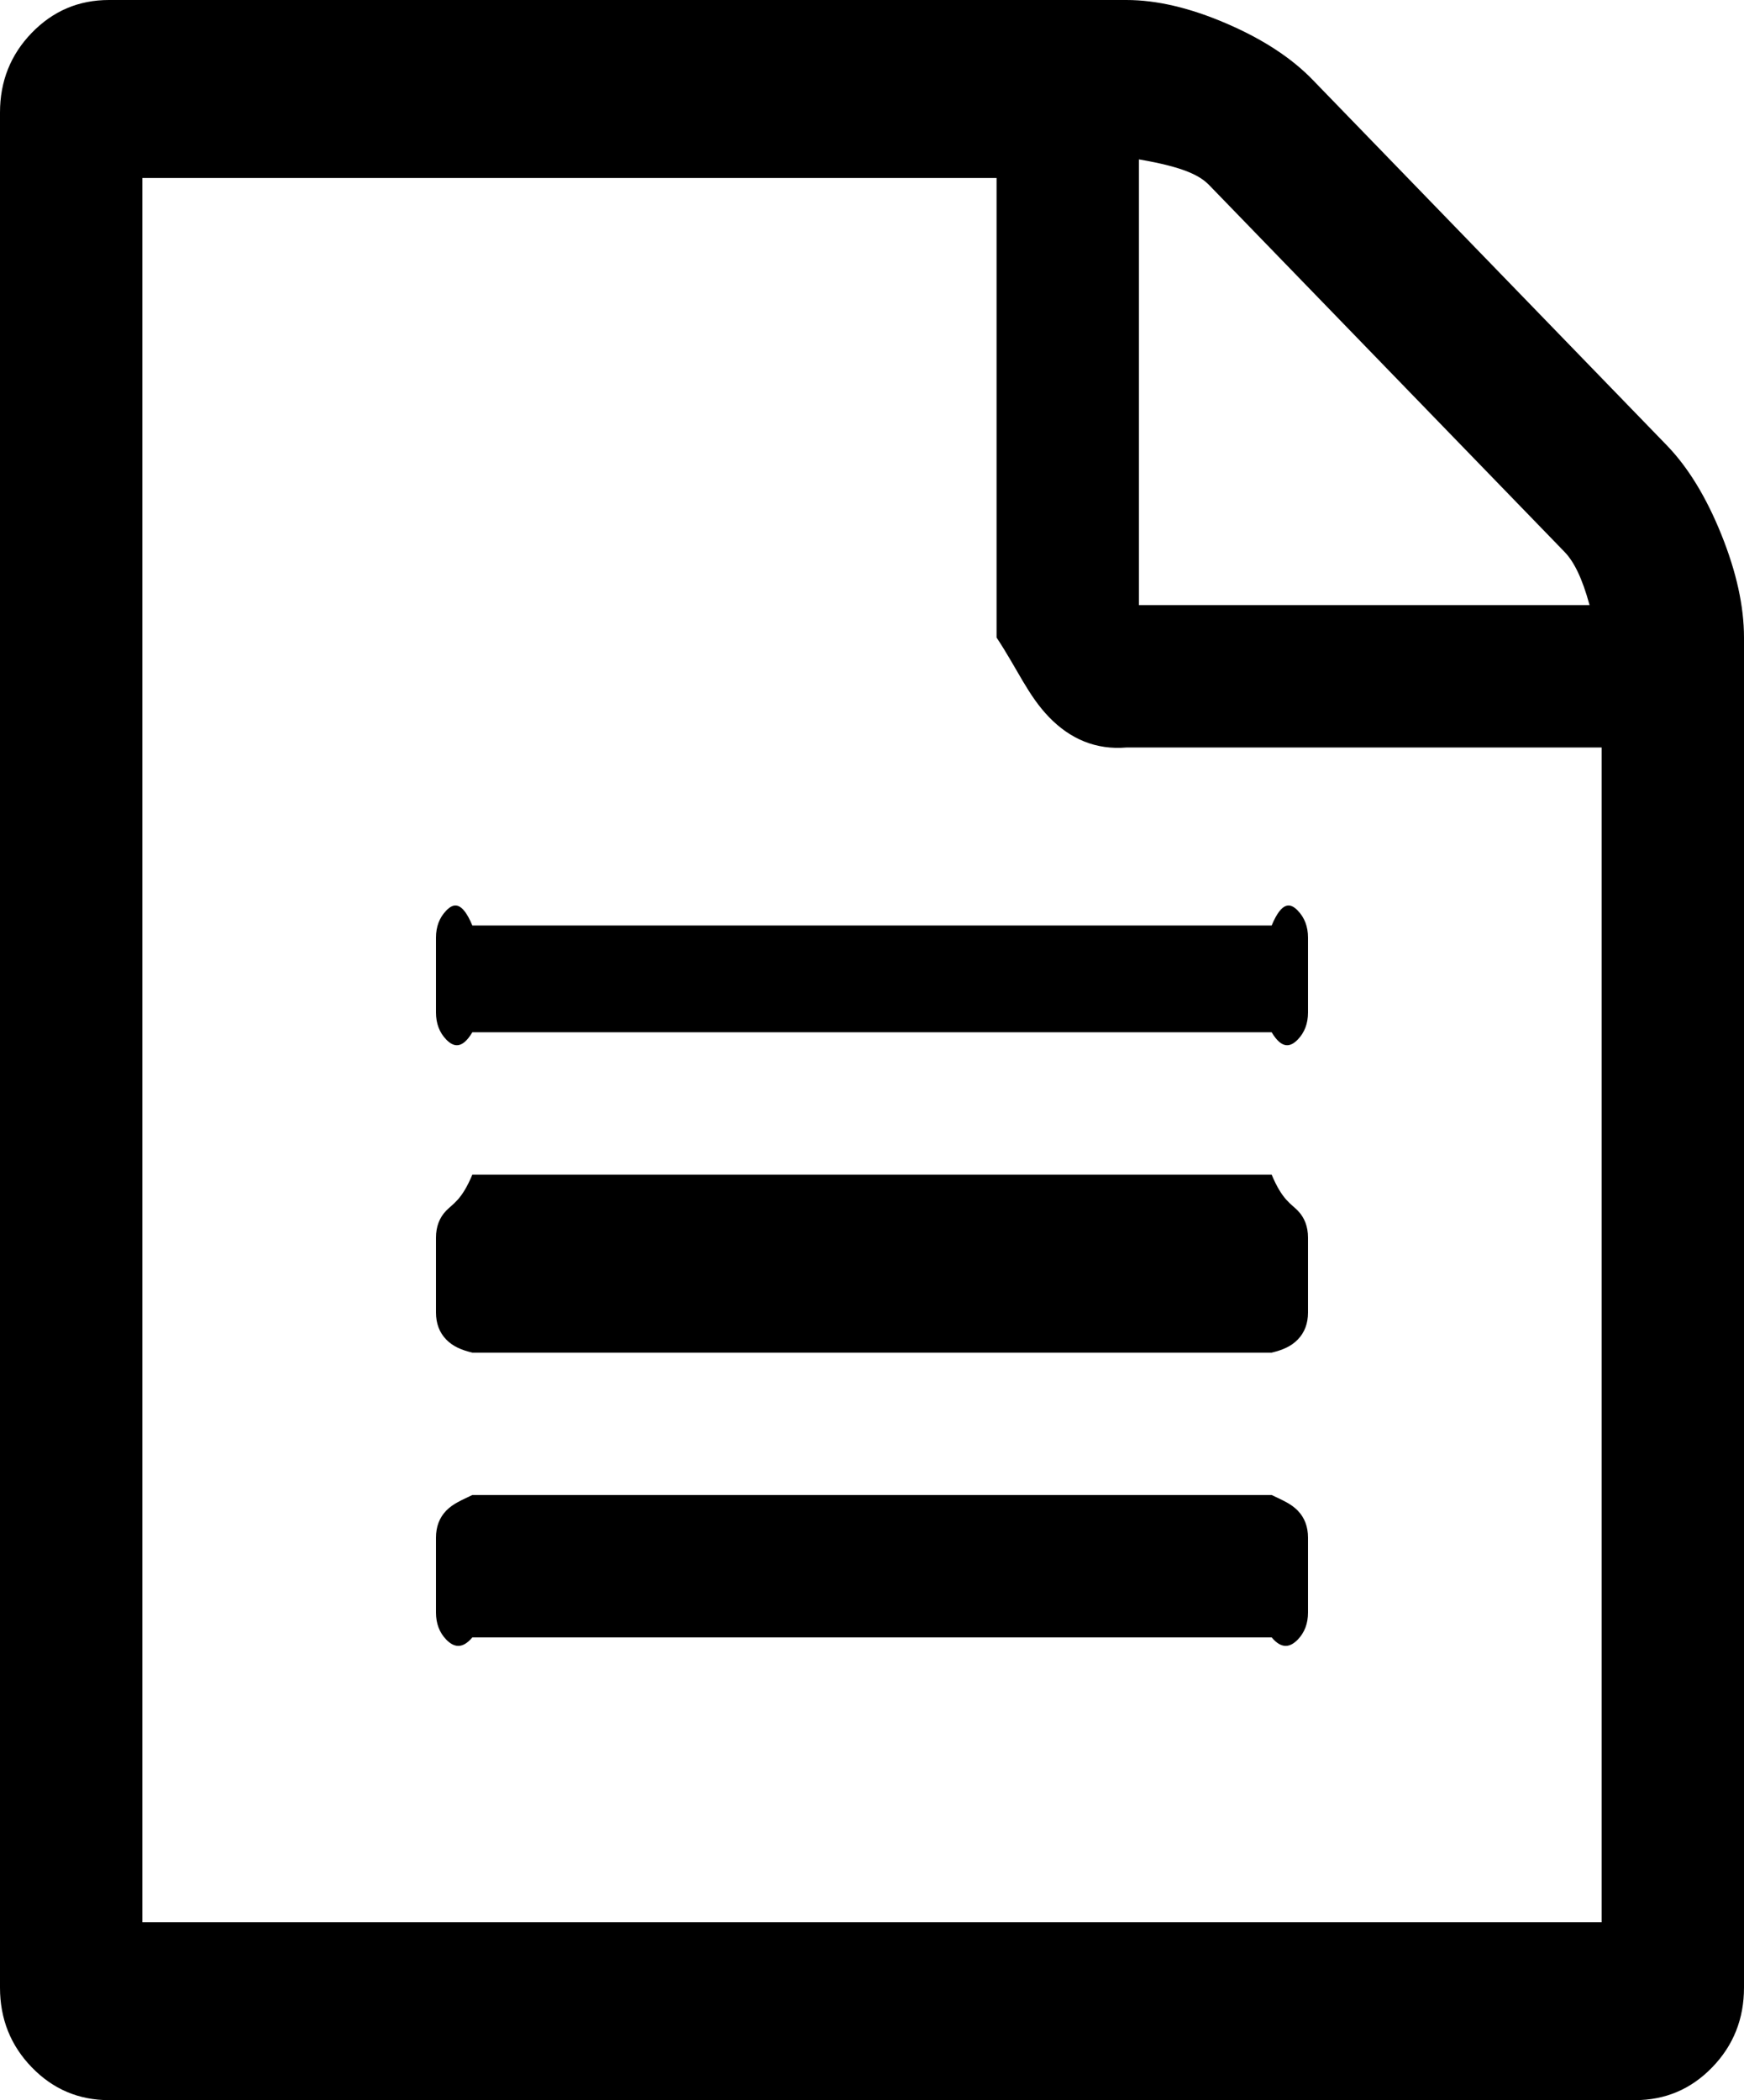 ﻿<?xml version="1.0" encoding="utf-8"?>
<svg version="1.1" xmlns:xlink="http://www.w3.org/1999/xlink" width="49px" height="59px" xmlns="http://www.w3.org/2000/svg">
  <g transform="matrix(1 0 0 1 -348 -132 )">
    <path d="M 36.878 2.239  L 46.831 12.511  C 47.426 13.126  47.937 13.96  48.362 15.013  C 48.787 16.067  49 17.033  49 17.911  L 49 55.839  C 49 56.717  48.702 57.464  48.107 58.078  C 47.511 58.693  46.788 59  45.938 59  L 3.062 59  C 2.212 59  1.489 58.693  0.893 58.078  C 0.298 57.464  0 56.717  0 55.839  L 0 3.161  C 0 2.283  0.298 1.536  0.893 0.922  C 1.489 0.307  2.212 0  3.062 0  L 31.646 0  C 32.497 0  33.432 0.219  34.453 0.658  C 35.474 1.097  36.282 1.624  36.878 2.239  Z M 33.975 5.202  C 33.719 4.939  33.283 4.697  32 4.478  L 32 17  L 44.661 17  C 44.449 16.221  44.215 15.771  43.96 15.507  L 33.975 5.202  Z M 4 54  L 45 54  L 45 21  L 31.646 21  C 30.795 21.071  30.072 20.764  29.477 20.15  C 28.881 19.535  28.583 18.789  28 17.911  L 28 5  L 4 5  L 4 54  Z M 12.25 28.446  L 12.25 26.339  C 12.25 26.032  12.346 25.78  12.537 25.582  C 12.729 25.384  12.973 25.286  13.271 26  L 35.729 26  C 36.027 25.286  36.271 25.384  36.463 25.582  C 36.654 25.78  36.75 26.032  36.75 26.339  L 36.75 28.446  C 36.75 28.754  36.654 29.006  36.463 29.204  C 36.271 29.401  36.027 29.5  35.729 29  L 13.271 29  C 12.973 29.5  12.729 29.401  12.537 29.204  C 12.346 29.006  12.25 28.754  12.25 28.446  Z M 13.271 33  L 35.729 33  C 36.027 33.714  36.271 33.813  36.463 34.011  C 36.654 34.208  36.75 34.461  36.75 34.768  L 36.75 36.875  C 36.75 37.182  36.654 37.435  36.463 37.632  C 36.271 37.83  36.027 37.929  35.729 38  L 13.271 38  C 12.973 37.929  12.729 37.83  12.537 37.632  C 12.346 37.435  12.25 37.182  12.25 36.875  L 12.25 34.768  C 12.25 34.461  12.346 34.208  12.537 34.011  C 12.729 33.813  12.973 33.714  13.271 33  Z M 13.271 42  L 35.729 42  C 36.027 42.143  36.271 42.242  36.463 42.439  C 36.654 42.637  36.75 42.889  36.75 43.196  L 36.75 45.304  C 36.75 45.611  36.654 45.863  36.463 46.061  C 36.271 46.258  36.027 46.357  35.729 46  L 13.271 46  C 12.973 46.357  12.729 46.258  12.537 46.061  C 12.346 45.863  12.25 45.611  12.25 45.304  L 12.25 43.196  C 12.25 42.889  12.346 42.637  12.537 42.439  C 12.729 42.242  12.973 42.143  13.271 42  Z " fill-rule="nonzero" fill="#000000" stroke="none" transform="matrix(1 0 0 1 348 132 )" />
  </g>
</svg>